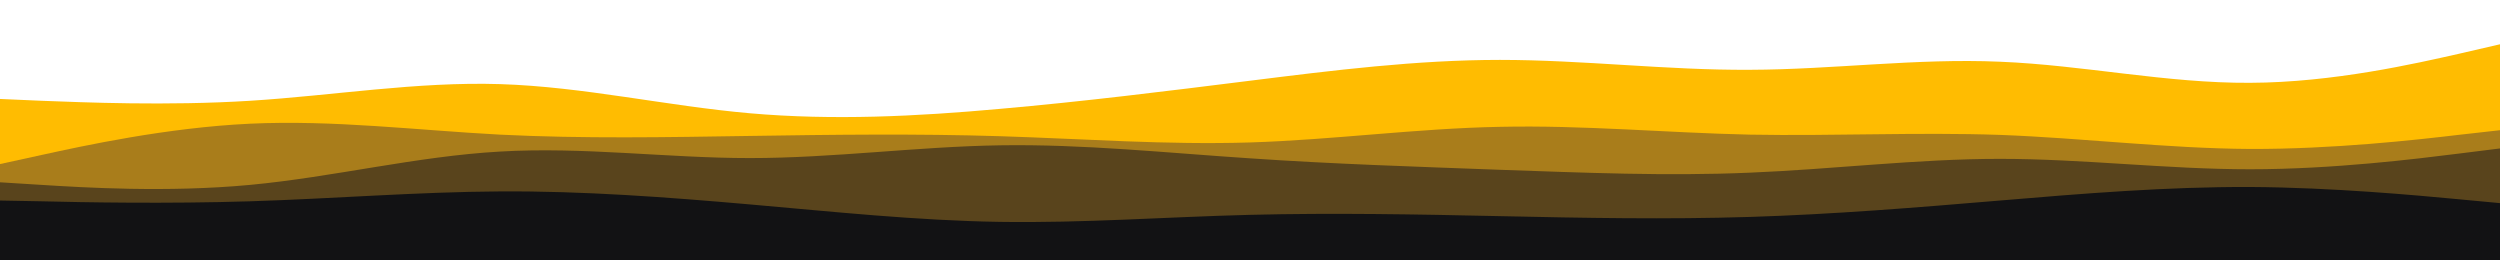 <svg id="visual" viewBox="0 0 960 100" width="960" height="100" xmlns="http://www.w3.org/2000/svg" xmlns:xlink="http://www.w3.org/1999/xlink" version="1.1"><path d="M0 38L16 38.7C32 39.3 64 40.7 96 38.7C128 36.7 160 31.3 192 32.3C224 33.3 256 40.7 288 43.5C320 46.3 352 44.7 384 41.8C416 39 448 35 480 31C512 27 544 23 576 23C608 23 640 27 672 26.8C704 26.7 736 22.3 768 23.7C800 25 832 32 864 31.8C896 31.7 928 24.3 944 20.7L960 17L960 101L944 101C928 101 896 101 864 101C832 101 800 101 768 101C736 101 704 101 672 101C640 101 608 101 576 101C544 101 512 101 480 101C448 101 416 101 384 101C352 101 320 101 288 101C256 101 224 101 192 101C160 101 128 101 96 101C64 101 32 101 16 101L0 101Z" fill="#ffbc01"></path><path d="M0 63L16 59.5C32 56 64 49 96 47.5C128 46 160 50 192 51.7C224 53.3 256 52.7 288 52.2C320 51.7 352 51.3 384 52.3C416 53.3 448 55.7 480 54.7C512 53.7 544 49.3 576 48.7C608 48 640 51 672 51.7C704 52.3 736 50.7 768 51.8C800 53 832 57 864 57.2C896 57.3 928 53.7 944 51.8L960 50L960 101L944 101C928 101 896 101 864 101C832 101 800 101 768 101C736 101 704 101 672 101C640 101 608 101 576 101C544 101 512 101 480 101C448 101 416 101 384 101C352 101 320 101 288 101C256 101 224 101 192 101C160 101 128 101 96 101C64 101 32 101 16 101L0 101Z" fill="#a97d1b"></path><path d="M0 70L16 71C32 72 64 74 96 71C128 68 160 60 192 58.2C224 56.3 256 60.7 288 60.7C320 60.7 352 56.3 384 55.8C416 55.3 448 58.7 480 60.8C512 63 544 64 576 65.2C608 66.3 640 67.7 672 66.3C704 65 736 61 768 61C800 61 832 65 864 65C896 65 928 61 944 59L960 57L960 101L944 101C928 101 896 101 864 101C832 101 800 101 768 101C736 101 704 101 672 101C640 101 608 101 576 101C544 101 512 101 480 101C448 101 416 101 384 101C352 101 320 101 288 101C256 101 224 101 192 101C160 101 128 101 96 101C64 101 32 101 16 101L0 101Z" fill="#59441c"></path><path d="M0 77L16 77.3C32 77.7 64 78.3 96 77.3C128 76.3 160 73.7 192 73.5C224 73.3 256 75.7 288 78.5C320 81.3 352 84.7 384 85.2C416 85.7 448 83.3 480 82.5C512 81.7 544 82.3 576 83C608 83.7 640 84.3 672 83.3C704 82.3 736 79.7 768 77C800 74.3 832 71.7 864 71.8C896 72 928 75 944 76.5L960 78L960 101L944 101C928 101 896 101 864 101C832 101 800 101 768 101C736 101 704 101 672 101C640 101 608 101 576 101C544 101 512 101 480 101C448 101 416 101 384 101C352 101 320 101 288 101C256 101 224 101 192 101C160 101 128 101 96 101C64 101 32 101 16 101L0 101Z" fill="#121214"></path></svg>